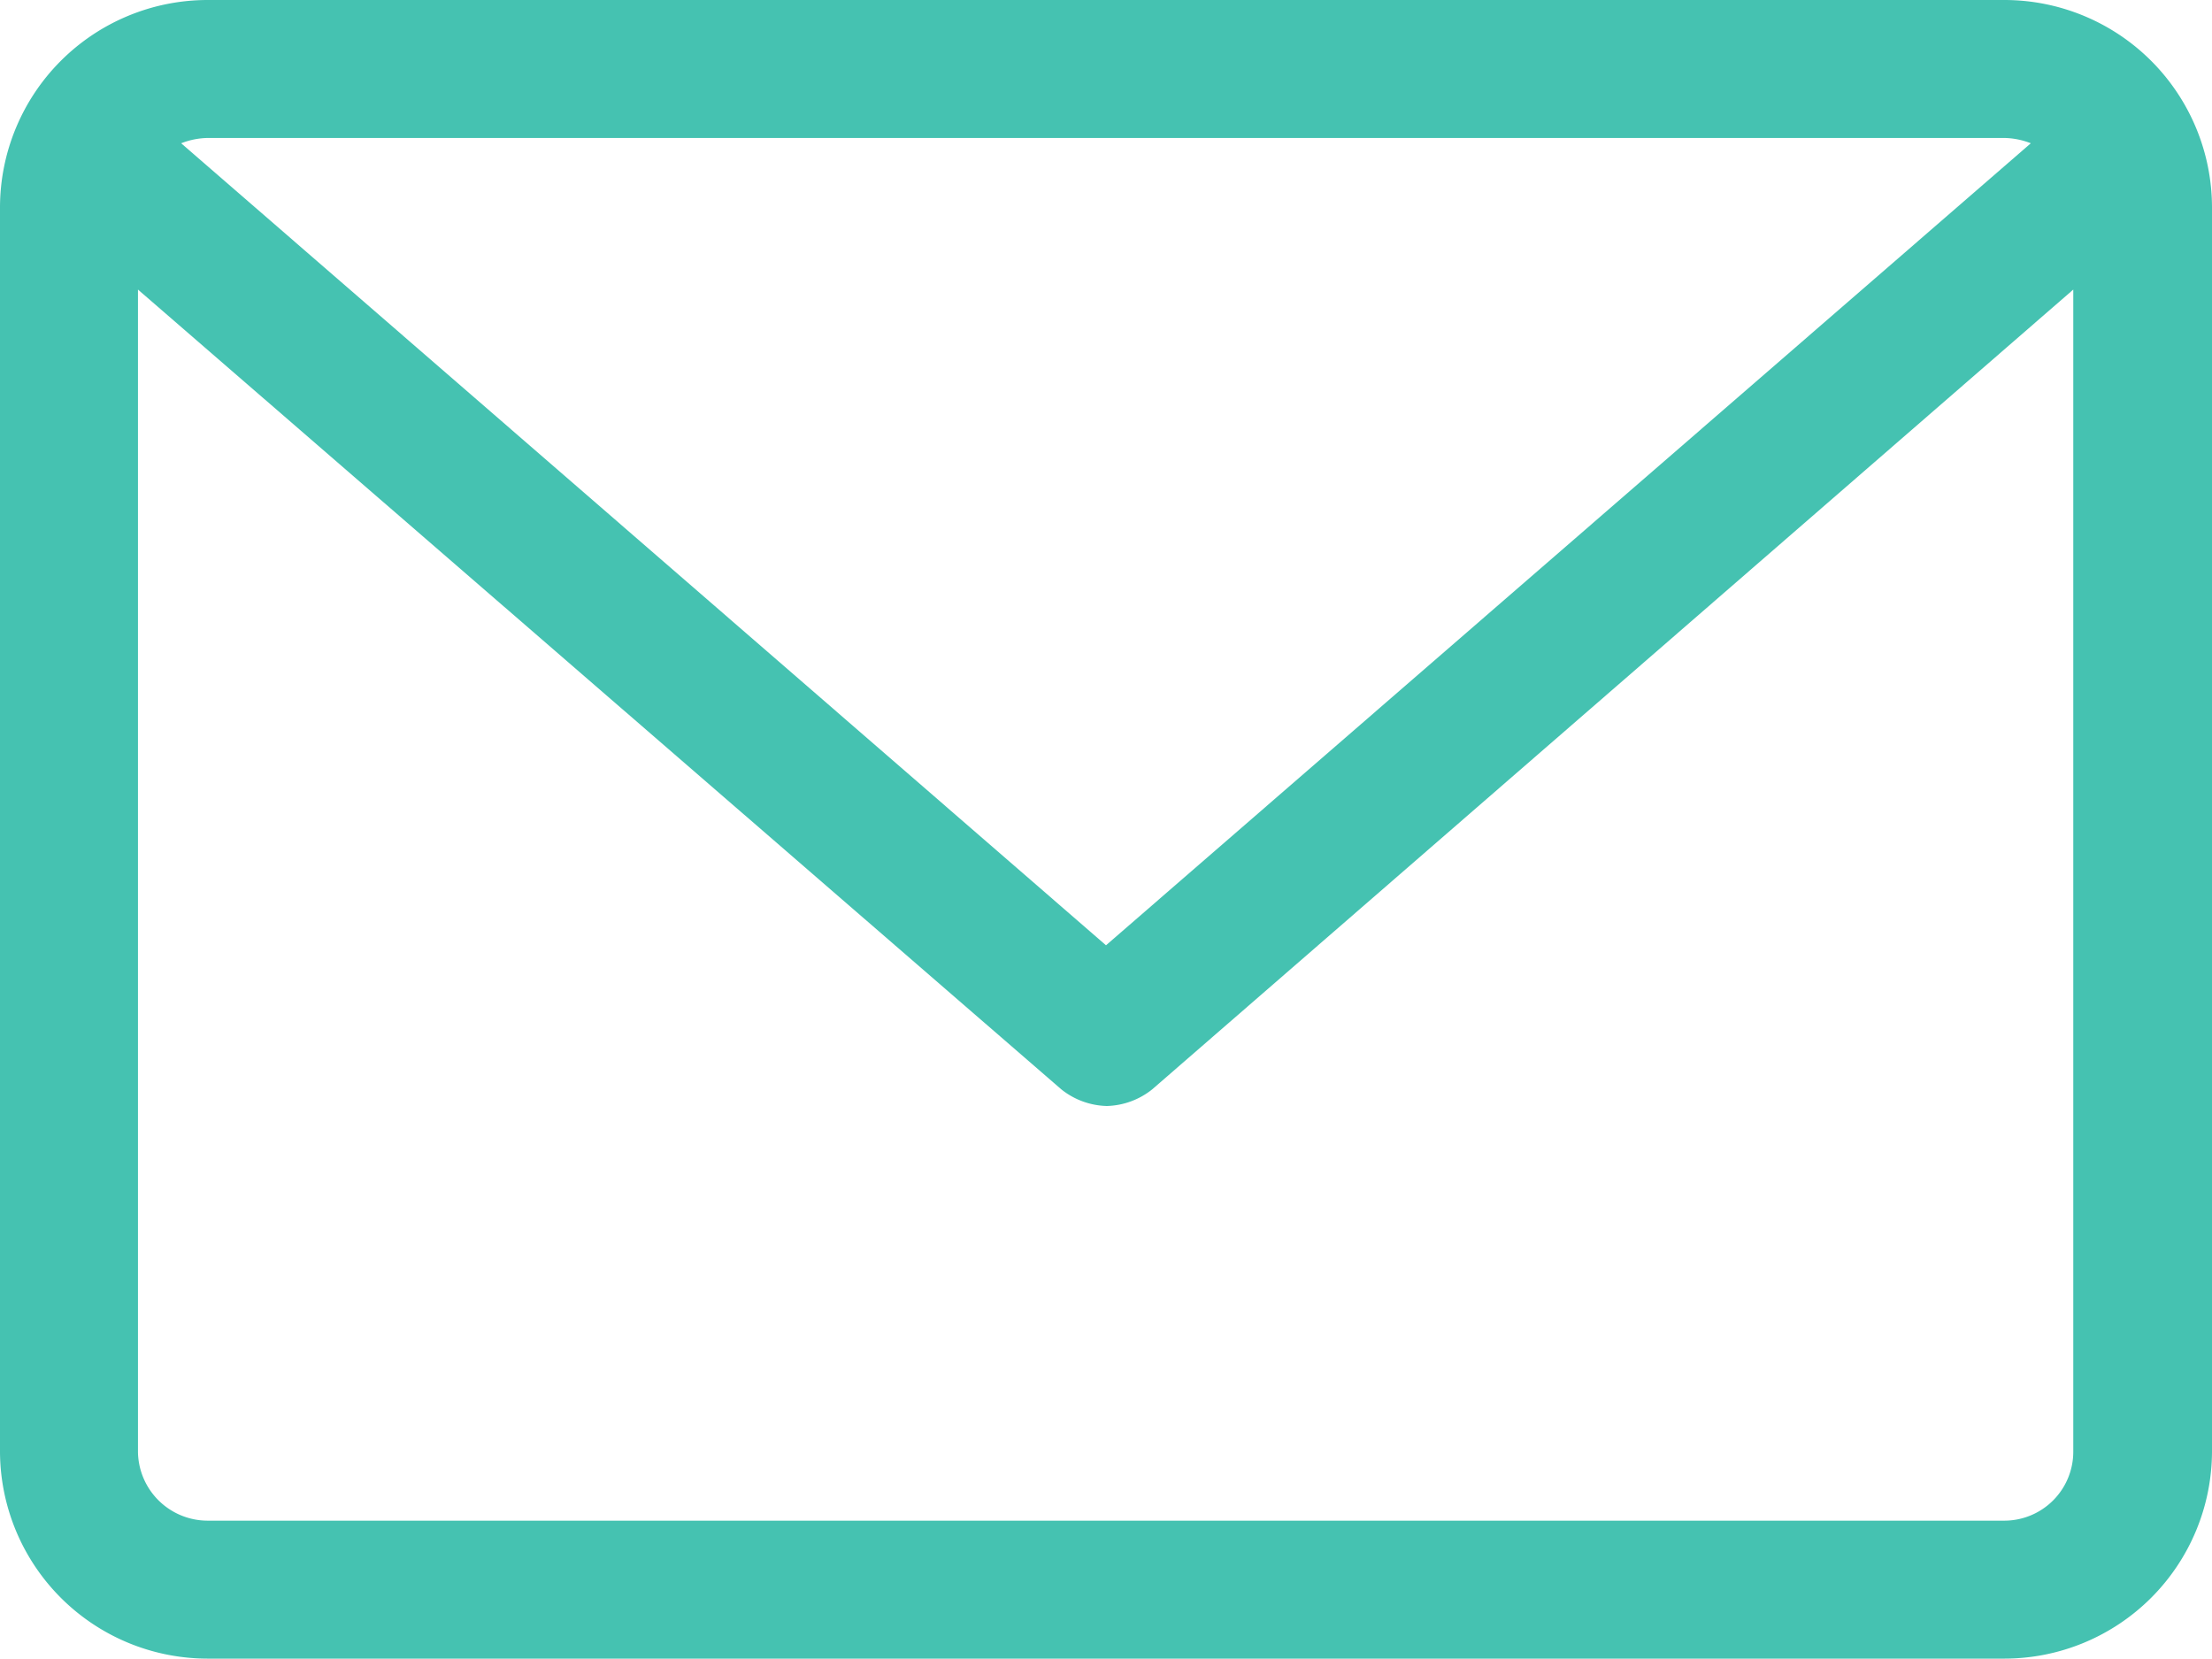 <svg xmlns="http://www.w3.org/2000/svg" viewBox="0 0 29.18 21.88"><defs><style>.cls-1{fill:#45c2b1;}</style></defs><title>資產 7</title><g id="圖層_2" data-name="圖層 2"><g id="圖層_1-2" data-name="圖層 1"><path class="cls-1" d="M26.44,0H2.74A2.74,2.74,0,0,0,0,2.74V19.15a2.74,2.74,0,0,0,2.74,2.73h23.7a2.74,2.74,0,0,0,2.74-2.73V2.74A2.74,2.74,0,0,0,26.44,0ZM2.74,1.82h23.7a1,1,0,0,1,.35.07L14.59,12.47,2.39,1.89A1,1,0,0,1,2.74,1.82ZM27.35,19.15a.91.91,0,0,1-.91.91H2.74a.92.92,0,0,1-.92-.91V3.82L14,14.37a1,1,0,0,0,.6.22,1,1,0,0,0,.6-.22L27.35,3.82Z"/></g></g></svg>